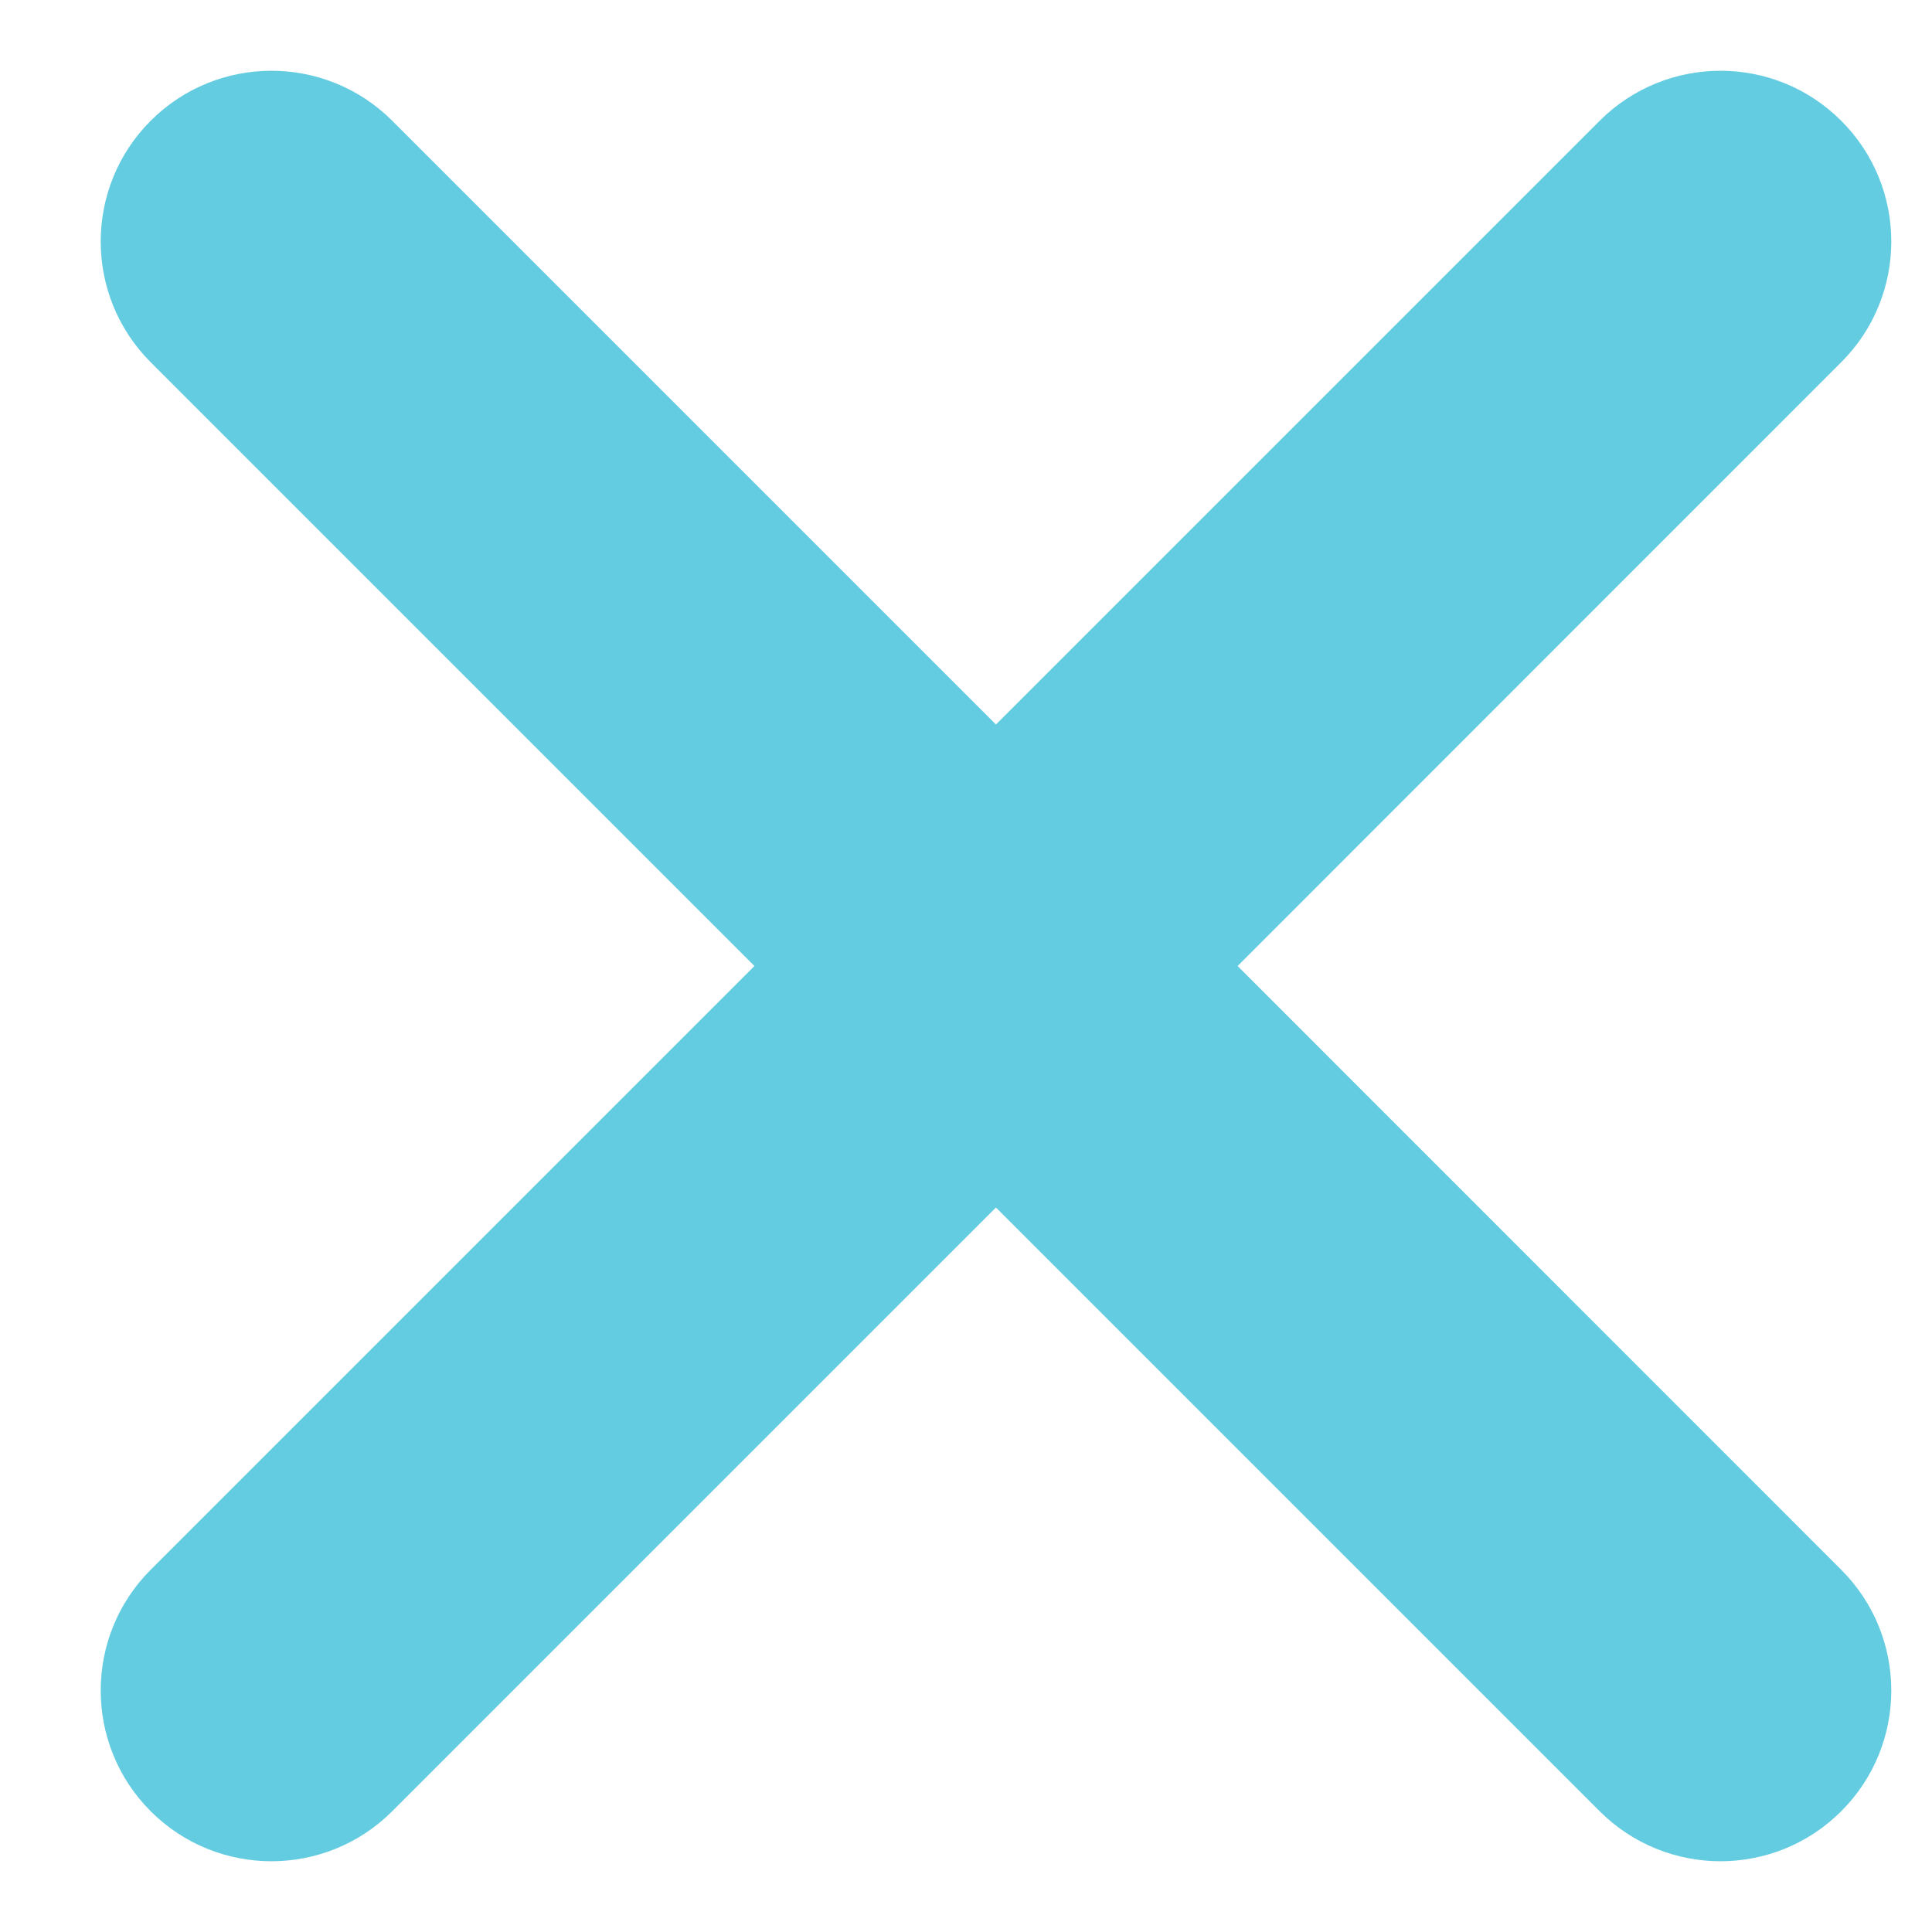 <svg width="14" height="14" viewBox="0 0 14 14" fill="none" xmlns="http://www.w3.org/2000/svg">
<path fill-rule="evenodd" clip-rule="evenodd" d="M13.342 0.875C12.859 0.392 12.076 0.392 11.592 0.875L7.217 5.25L2.842 0.875C2.359 0.392 1.575 0.392 1.092 0.875C0.609 1.358 0.609 2.142 1.092 2.625L5.467 7L1.092 11.375C0.609 11.858 0.609 12.642 1.092 13.125C1.575 13.608 2.359 13.608 2.842 13.125L7.217 8.75L11.592 13.125C12.076 13.608 12.859 13.608 13.342 13.125C13.826 12.642 13.826 11.858 13.342 11.375L8.968 7L13.342 2.625C13.826 2.142 13.826 1.358 13.342 0.875Z" fill="#63CCE0"/>
</svg>
